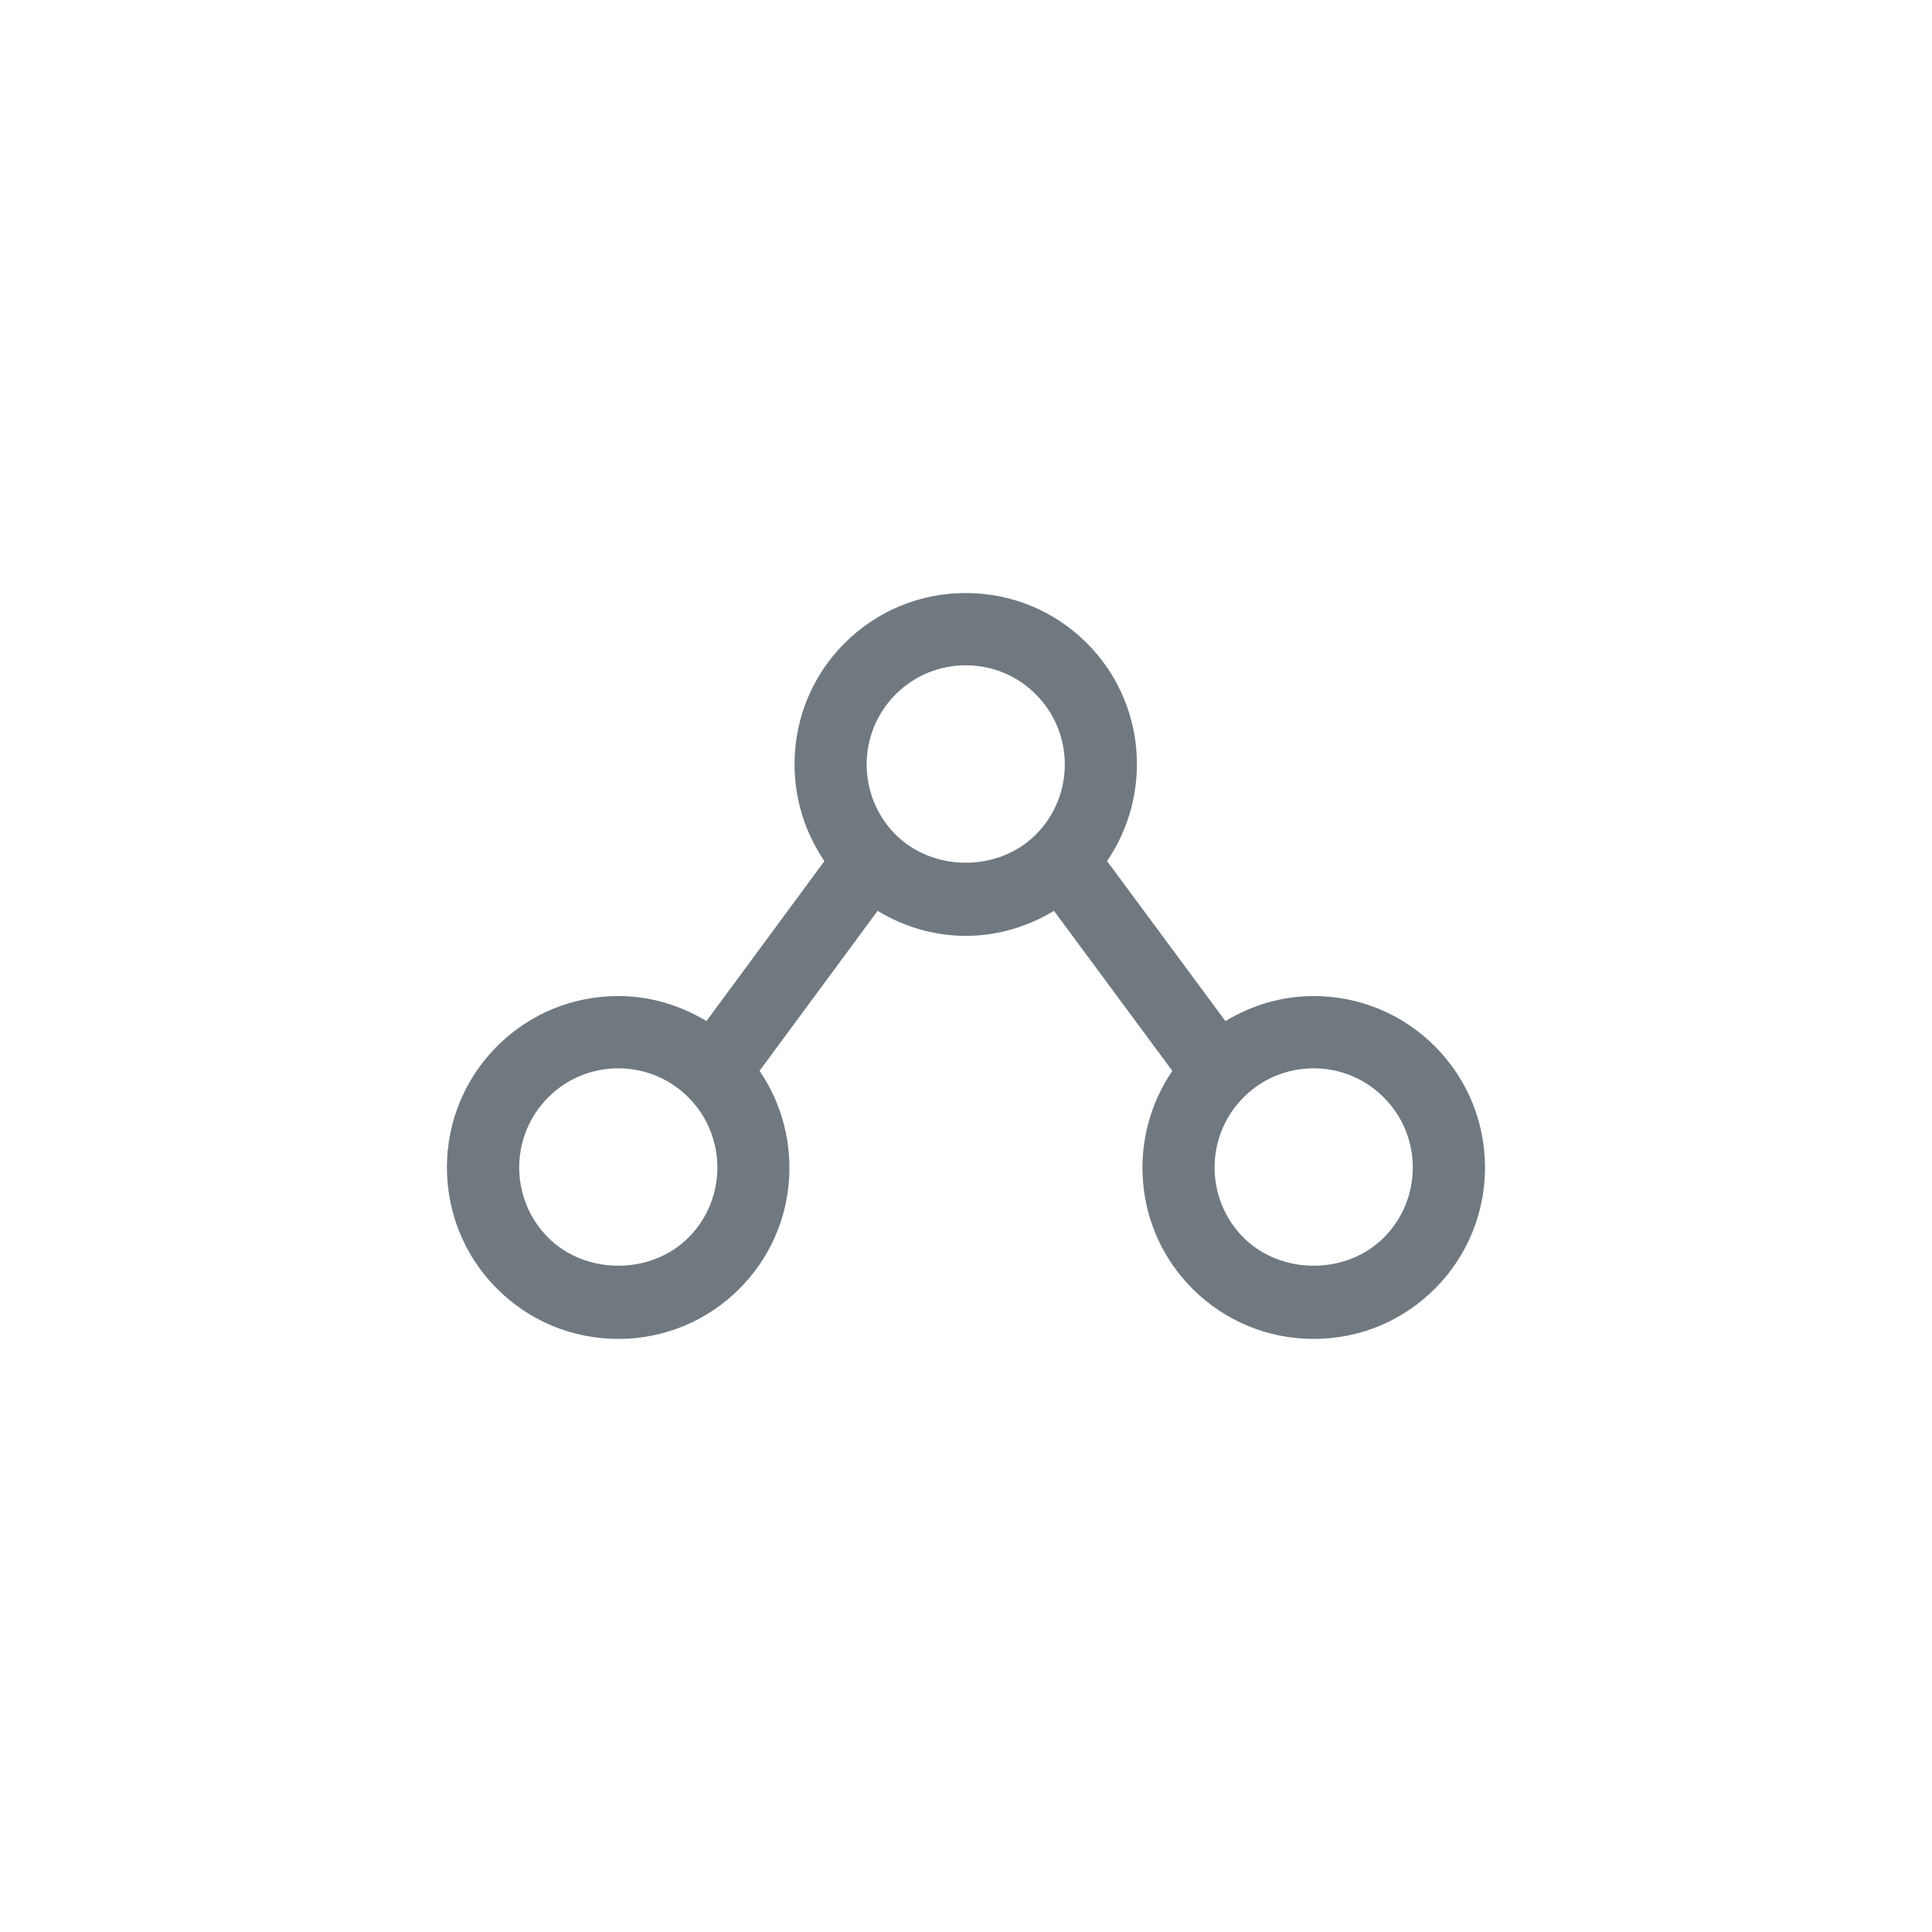 <?xml version="1.0" encoding="utf-8"?>
<!-- Generator: Adobe Illustrator 15.0.0, SVG Export Plug-In . SVG Version: 6.00 Build 0)  -->
<!DOCTYPE svg PUBLIC "-//W3C//DTD SVG 1.1//EN" "http://www.w3.org/Graphics/SVG/1.1/DTD/svg11.dtd">
<svg version="1.1" id="Layer_1" xmlns="http://www.w3.org/2000/svg" xmlns:xlink="http://www.w3.org/1999/xlink" x="0px" y="0px"
	 width="50px" height="50px" viewBox="0 0 50 50" enable-background="new 0 0 50 50" xml:space="preserve">
<path fill="#707980" d="M37.134,27.078c-0.838-0.838-1.951-1.3-3.137-1.3c-0.82,0-1.6,0.234-2.283,0.648l-3.064-4.142
	c1.18-1.726,1.012-4.105-0.52-5.637c-0.838-0.838-1.951-1.299-3.137-1.299c-1.184,0-2.299,0.461-3.137,1.299
	c-1.531,1.533-1.701,3.912-0.52,5.638l-3.053,4.141c-0.684-0.414-1.463-0.648-2.283-0.648c-1.184,0-2.299,0.461-3.137,1.3
	c-1.729,1.729-1.729,4.545,0,6.274c0.838,0.838,1.953,1.299,3.137,1.299c1.186,0,2.299-0.461,3.137-1.299
	c1.531-1.531,1.701-3.912,0.52-5.639l3.055-4.14c0.684,0.413,1.461,0.647,2.281,0.647s1.6-0.234,2.283-0.648l3.064,4.142
	c-1.18,1.728-1.012,4.105,0.52,5.638c0.838,0.838,1.953,1.299,3.137,1.299c1.186,0,2.299-0.461,3.137-1.299
	C38.865,31.623,38.865,28.808,37.134,27.078z M17.816,32.03c-0.969,0.969-2.66,0.969-3.629,0c-1-1.001-1-2.629,0-3.63
	c0.484-0.485,1.129-0.752,1.814-0.752s1.33,0.267,1.814,0.752C18.816,29.401,18.816,31.029,17.816,32.03z M23.179,21.6
	c-1-1-1-2.629,0-3.63c0.484-0.485,1.129-0.752,1.814-0.752s1.33,0.267,1.814,0.751c1,1.001,1,2.63,0,3.63
	C25.839,22.57,24.15,22.57,23.179,21.6z M35.812,32.03c-0.969,0.969-2.658,0.969-3.629,0c-1-1.001-1-2.629,0-3.63
	c0.484-0.485,1.129-0.752,1.814-0.752s1.33,0.267,1.814,0.752C36.814,29.401,36.814,31.029,35.812,32.03z"/>
</svg>
